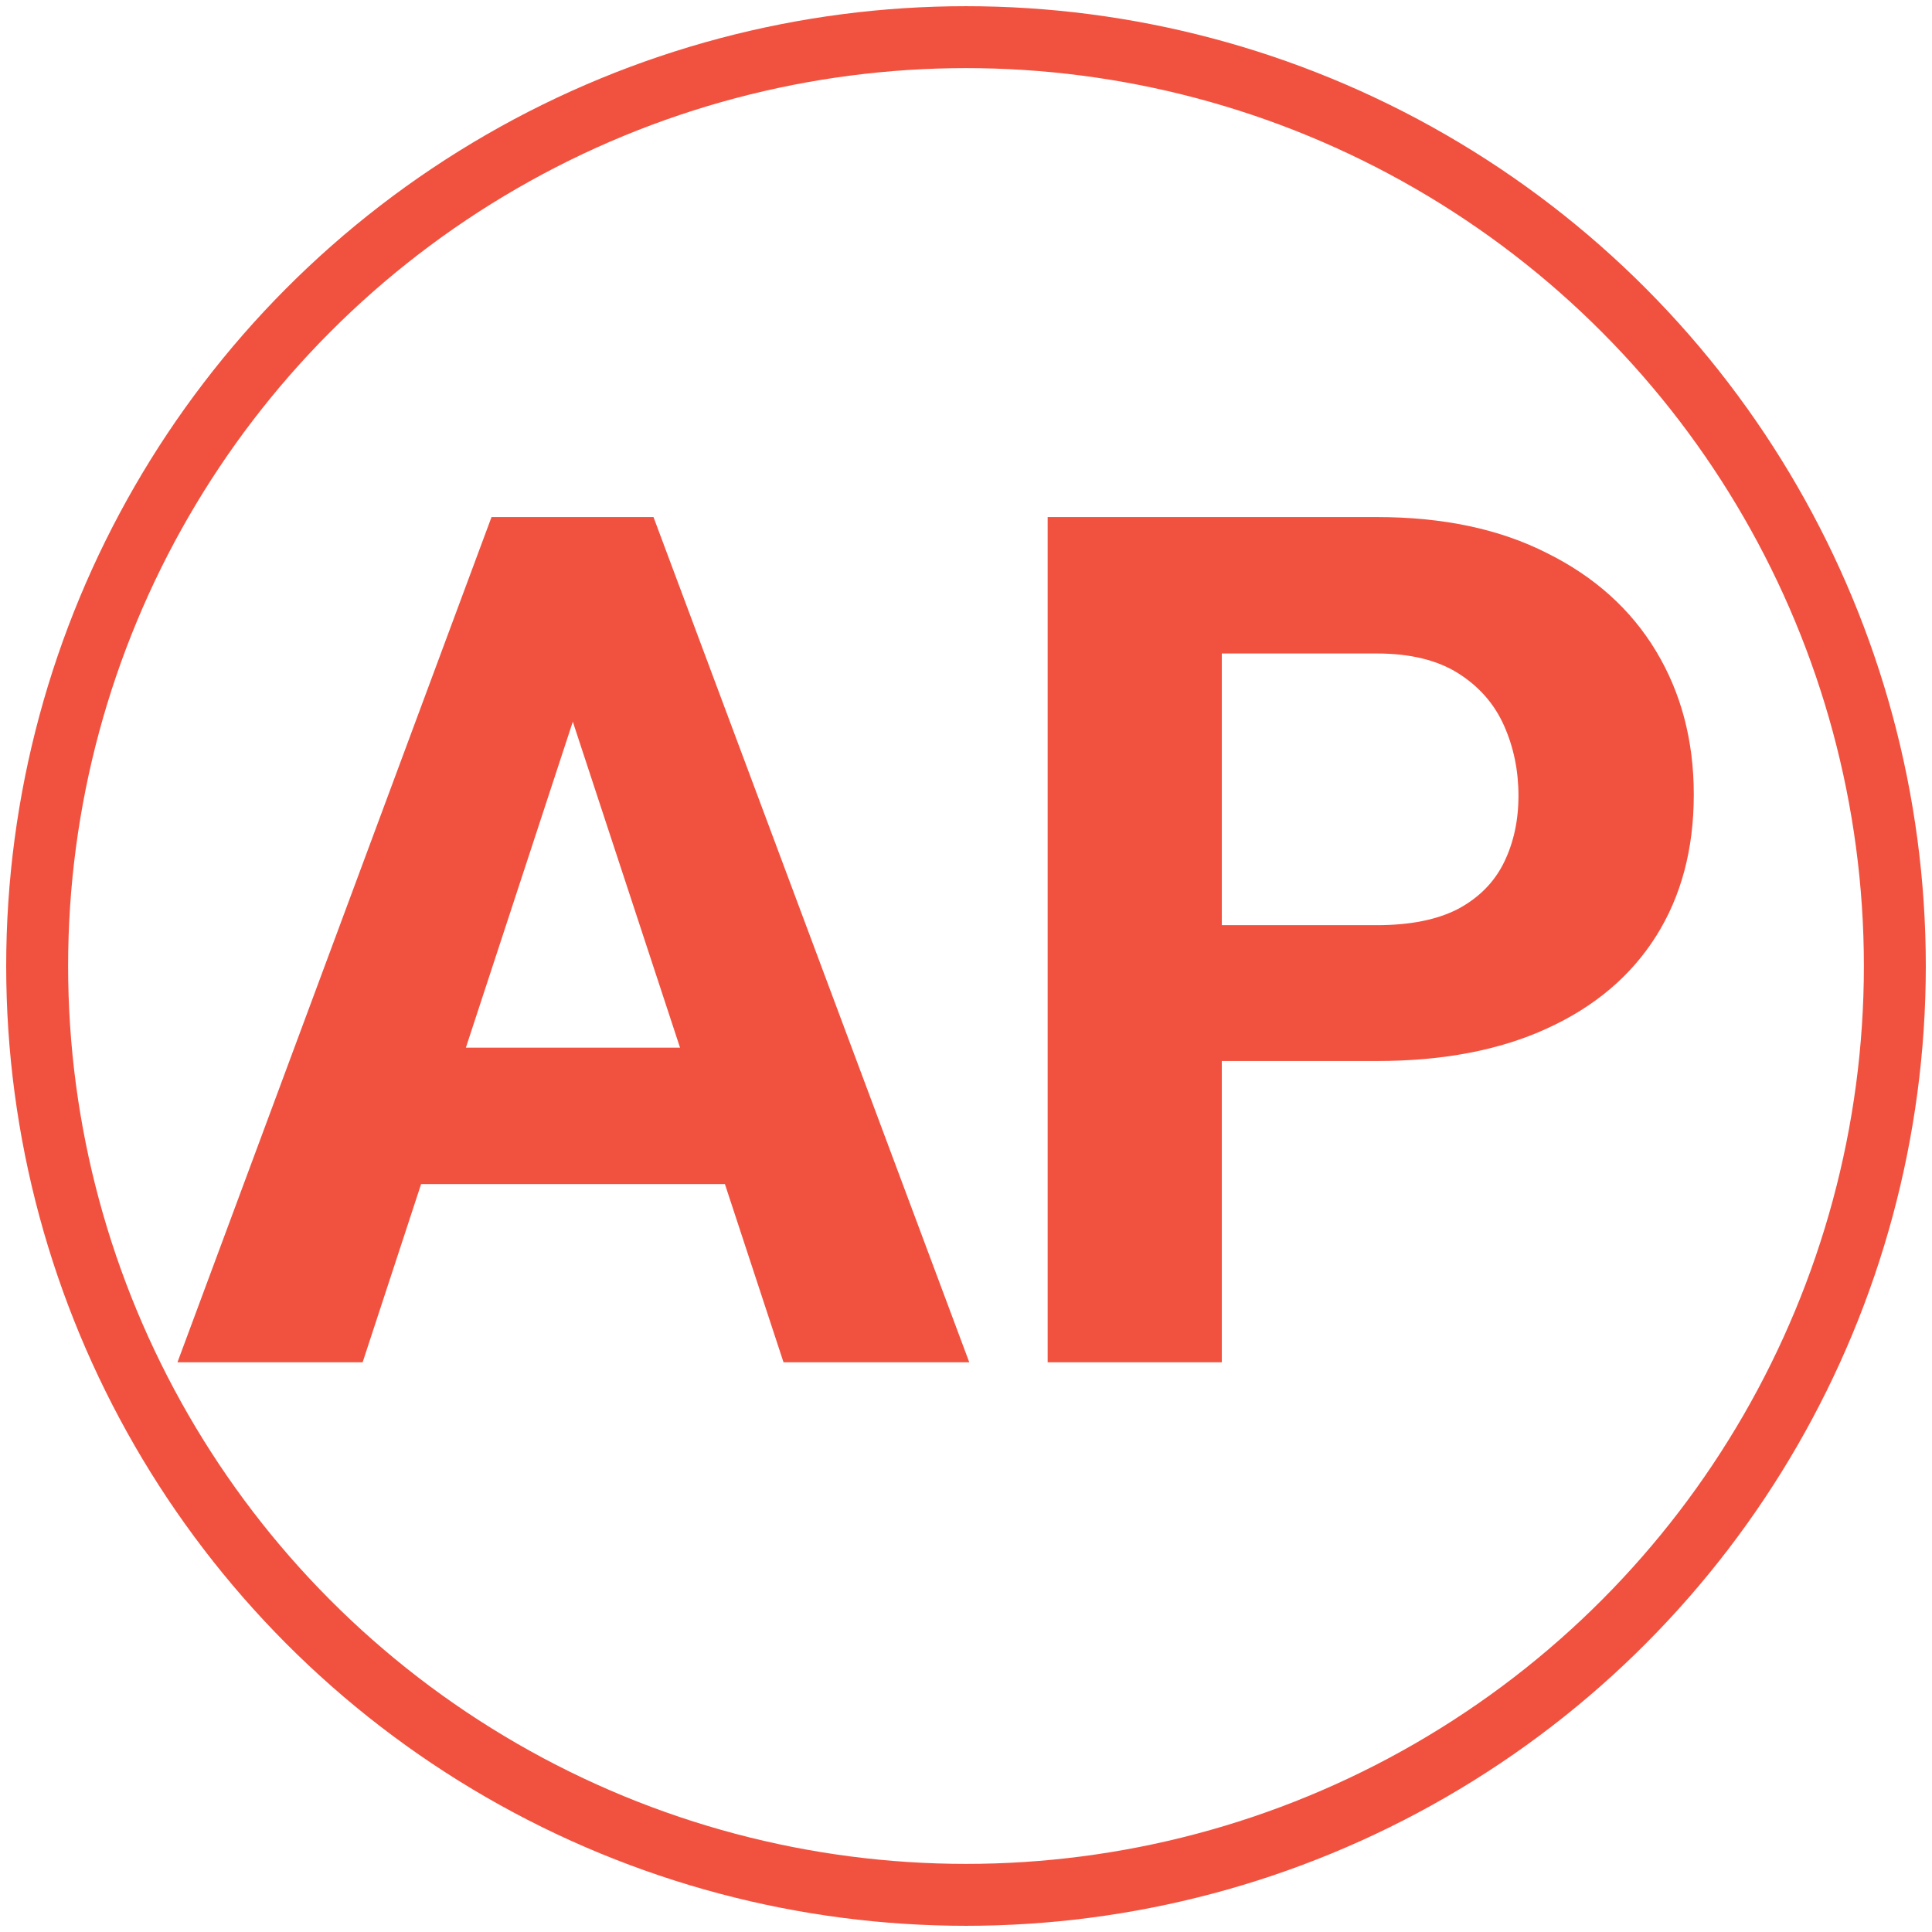 <svg width="156" height="156" viewBox="0 0 156 156" fill="none" xmlns="http://www.w3.org/2000/svg">
<path d="M47.844 53.422L29.281 110H14.328L39.688 41.75H49.203L47.844 53.422ZM63.266 110L44.656 53.422L43.156 41.75H52.766L78.266 110H63.266ZM62.422 84.594V95.609H26.375V84.594H62.422ZM111.172 85.672H93.781V74.703H111.172C113.859 74.703 116.047 74.266 117.734 73.391C119.422 72.484 120.656 71.234 121.438 69.641C122.219 68.047 122.609 66.25 122.609 64.25C122.609 62.219 122.219 60.328 121.438 58.578C120.656 56.828 119.422 55.422 117.734 54.359C116.047 53.297 113.859 52.766 111.172 52.766H98.656V110H84.594V41.75H111.172C116.516 41.75 121.094 42.719 124.906 44.656C128.75 46.562 131.688 49.203 133.719 52.578C135.75 55.953 136.766 59.812 136.766 64.156C136.766 68.562 135.75 72.375 133.719 75.594C131.688 78.812 128.75 81.297 124.906 83.047C121.094 84.797 116.516 85.672 111.172 85.672Z" fill="#F1523F"/>
<circle cx="78" cy="78" r="75" stroke="#F1523F" stroke-width="5"/>
</svg>
